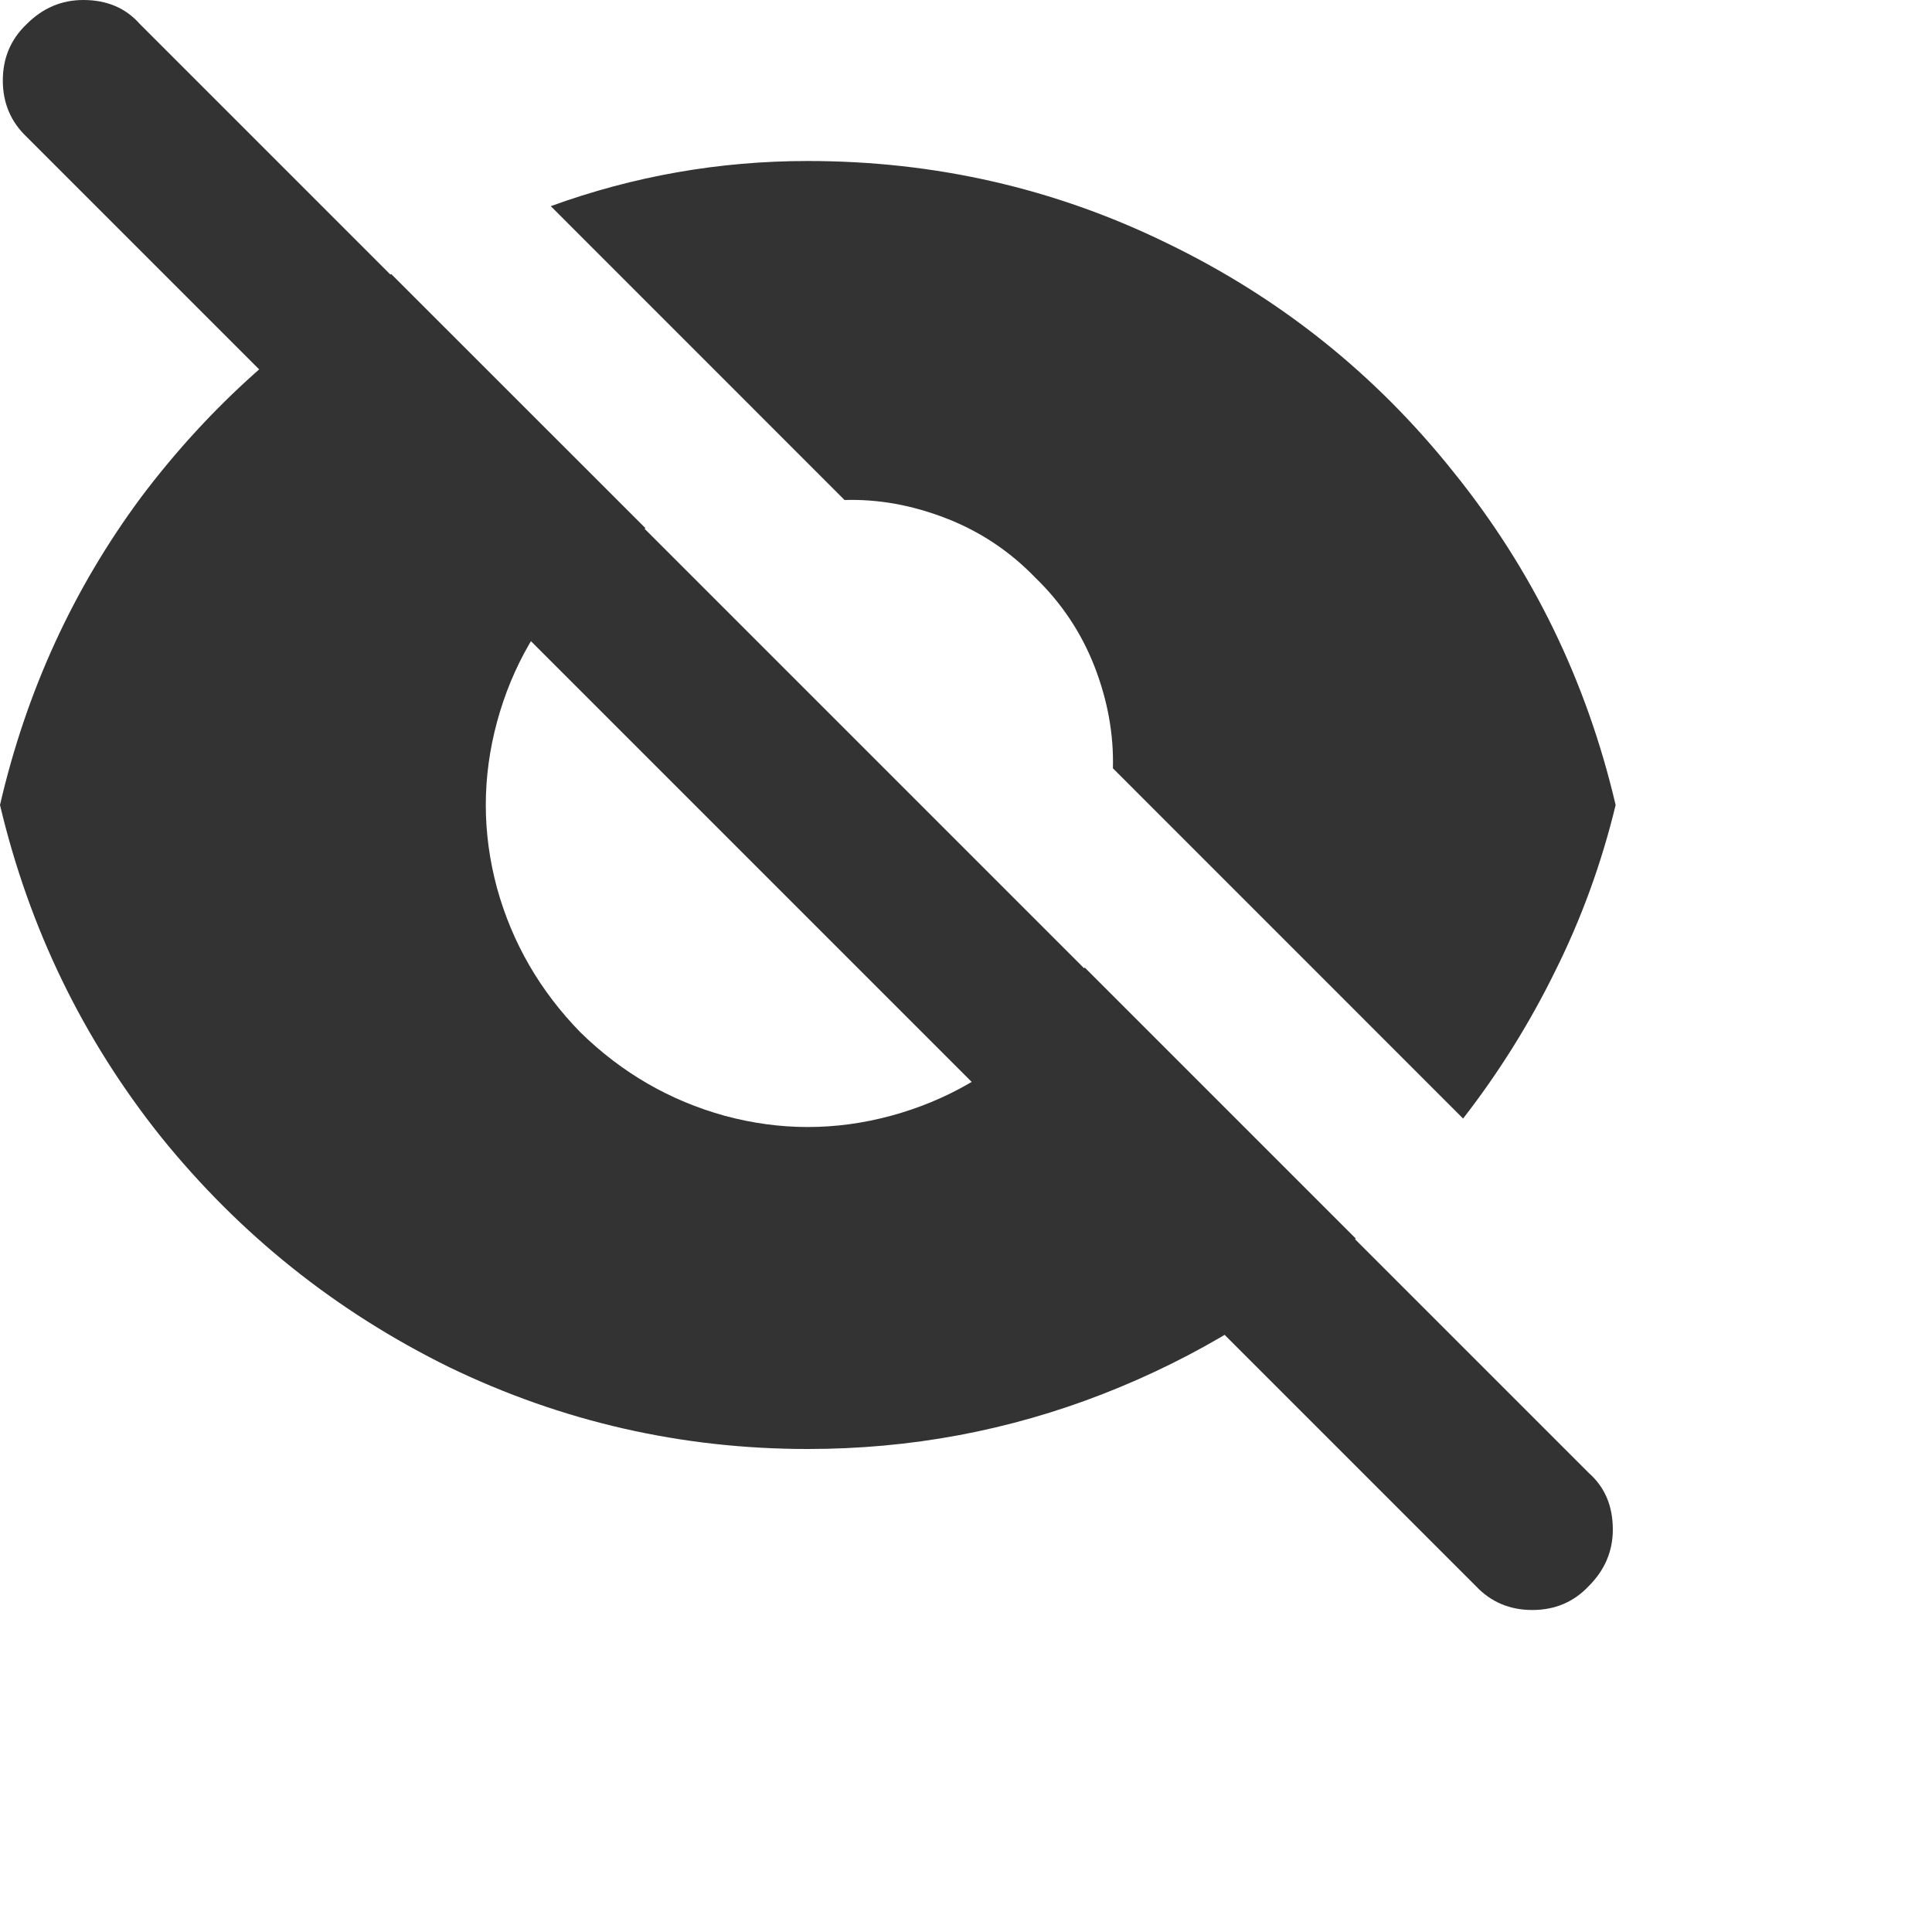 <svg width="24" height="24" viewBox="0 0 24 24" fill="none" xmlns="http://www.w3.org/2000/svg">
<path d="M0 10C0.327 8.585 0.912 7.31 1.754 6.175C2.608 5.041 3.643 4.117 4.86 3.404L8.018 6.561C7.725 6.725 7.456 6.93 7.211 7.175C6.708 7.678 6.363 8.275 6.175 8.965C5.988 9.655 5.988 10.345 6.175 11.035C6.363 11.713 6.708 12.31 7.211 12.825C7.725 13.328 8.322 13.672 9 13.86C9.69 14.047 10.38 14.047 11.07 13.86C11.76 13.672 12.357 13.328 12.86 12.825C13.105 12.579 13.31 12.31 13.474 12.018L16.842 15.386C15.918 16.216 14.871 16.86 13.702 17.316C12.532 17.772 11.31 18 10.035 18C8.468 18 6.982 17.661 5.579 16.983C4.175 16.292 2.982 15.339 2 14.123C1.029 12.906 0.363 11.532 0 10ZM6.842 2.561C7.871 2.187 8.936 2 10.035 2C11.614 2 13.099 2.339 14.491 3.018C15.895 3.696 17.082 4.643 18.053 5.86C19.035 7.076 19.708 8.456 20.07 10C19.895 10.725 19.643 11.415 19.316 12.07C19 12.713 18.62 13.322 18.175 13.895L13.825 9.544C13.836 9.123 13.76 8.702 13.597 8.281C13.433 7.86 13.187 7.491 12.86 7.175C12.544 6.848 12.175 6.602 11.754 6.439C11.333 6.275 10.912 6.199 10.491 6.211L6.842 2.561ZM19.737 18.298C19.936 18.474 20.035 18.708 20.035 19C20.035 19.269 19.936 19.503 19.737 19.702C19.55 19.901 19.316 20 19.035 20C18.754 20 18.52 19.901 18.333 19.702L0.333 1.702C0.135 1.515 0.035 1.281 0.035 1C0.035 0.719 0.135 0.485 0.333 0.298C0.532 0.099 0.766 0 1.035 0C1.327 0 1.561 0.099 1.737 0.298L19.737 18.298Z" fill="#333333"/>
</svg>
